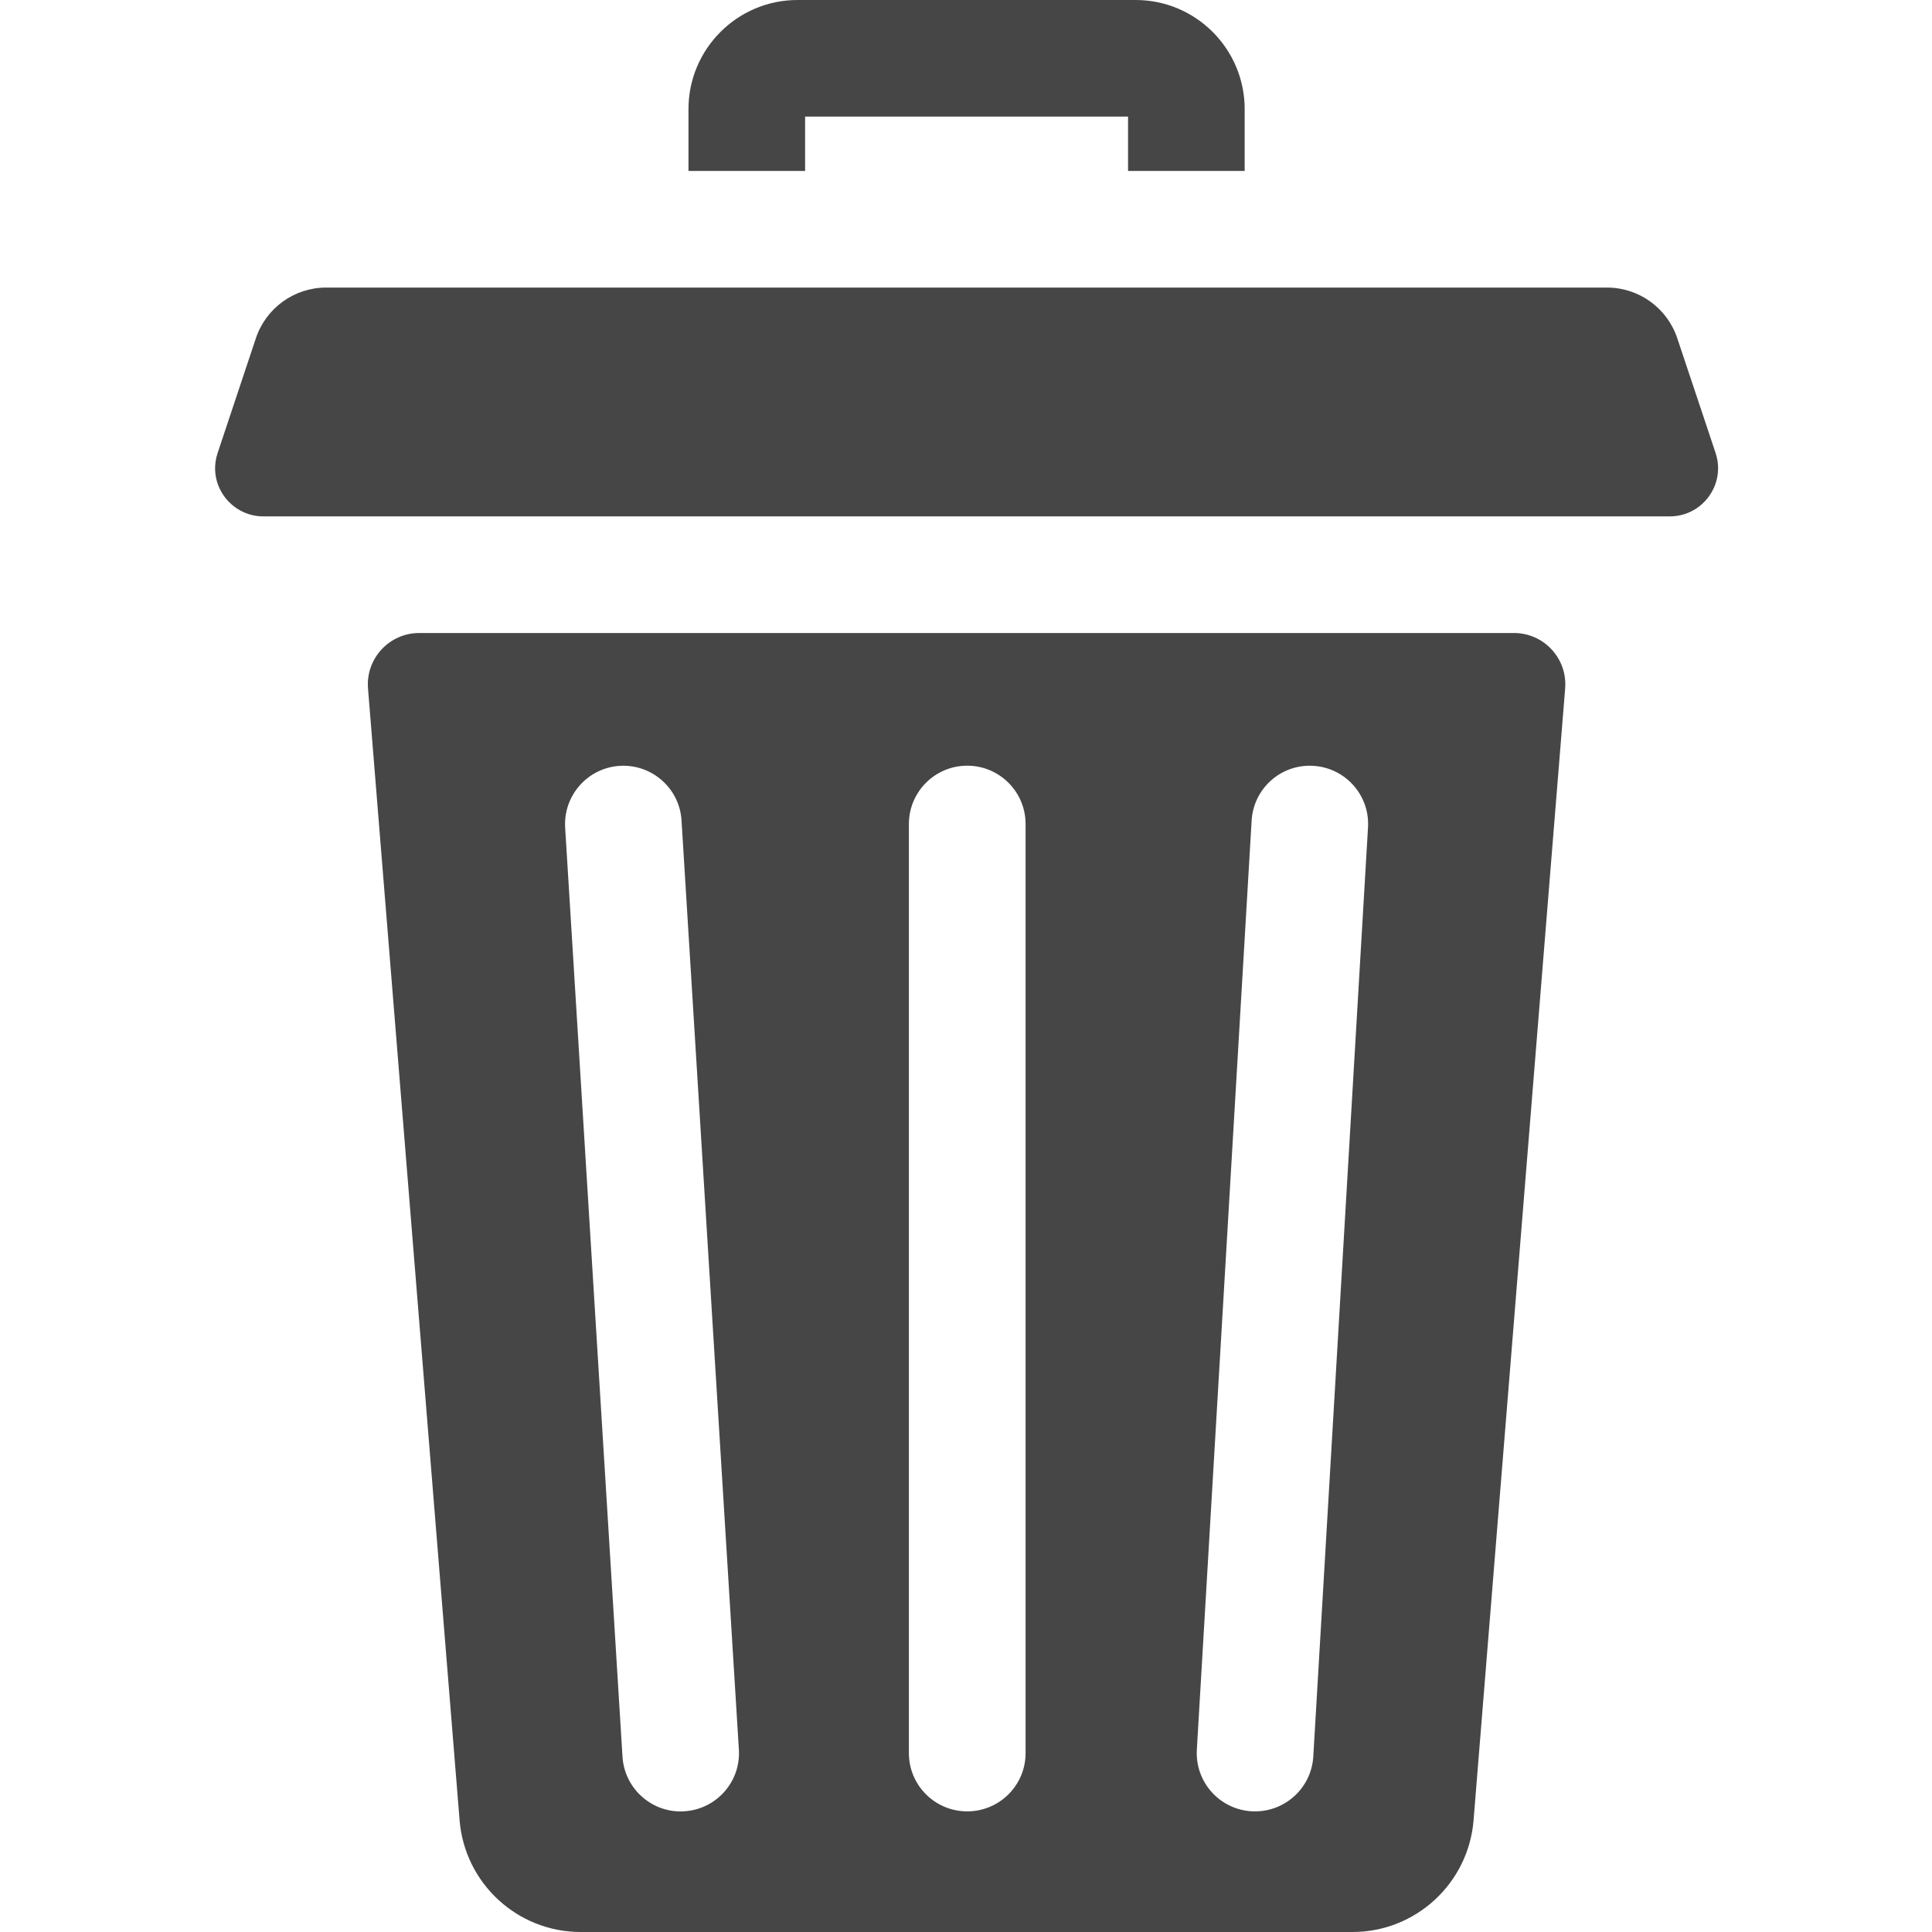 <svg width="25" height="25" viewBox="0 0 25 25" fill="none" xmlns="http://www.w3.org/2000/svg">
<path d="M10.418 1.509H14.597V2.212H16.106V1.411C16.106 0.633 15.473 0 14.696 0H10.319C9.542 0 8.909 0.633 8.909 1.411V2.212H10.418V1.509Z" fill="#464646"/>
<path d="M19.59 8.191H5.425C5.037 8.191 4.731 8.522 4.762 8.909L5.947 23.553C6.013 24.37 6.695 25 7.514 25H17.501C18.32 25 19.002 24.37 19.068 23.553L20.253 8.909C20.284 8.522 19.979 8.191 19.59 8.191ZM8.855 23.438C8.839 23.439 8.823 23.44 8.808 23.44C8.412 23.44 8.08 23.132 8.055 22.731L7.313 10.71C7.288 10.294 7.604 9.936 8.02 9.91C8.434 9.885 8.794 10.2 8.819 10.617L9.561 22.639C9.587 23.055 9.271 23.412 8.855 23.438ZM13.271 22.685C13.271 23.102 12.933 23.439 12.516 23.439C12.099 23.439 11.761 23.102 11.761 22.685V10.663C11.761 10.246 12.099 9.908 12.516 9.908C12.933 9.908 13.271 10.246 13.271 10.663V22.685ZM17.702 10.707L16.994 22.729C16.97 23.13 16.637 23.439 16.241 23.439C16.226 23.439 16.211 23.439 16.196 23.438C15.78 23.414 15.463 23.057 15.487 22.641L16.196 10.619C16.22 10.203 16.576 9.885 16.993 9.91C17.409 9.934 17.727 10.291 17.702 10.707Z" fill="#464646"/>
<path d="M22.2 5.862L21.704 4.377C21.573 3.985 21.207 3.721 20.794 3.721H4.221C3.808 3.721 3.442 3.985 3.311 4.377L2.816 5.862C2.72 6.149 2.844 6.441 3.077 6.587C3.171 6.646 3.283 6.682 3.406 6.682H21.609C21.732 6.682 21.844 6.646 21.939 6.587C22.171 6.441 22.295 6.149 22.2 5.862Z" fill="#464646"/>
</svg>
